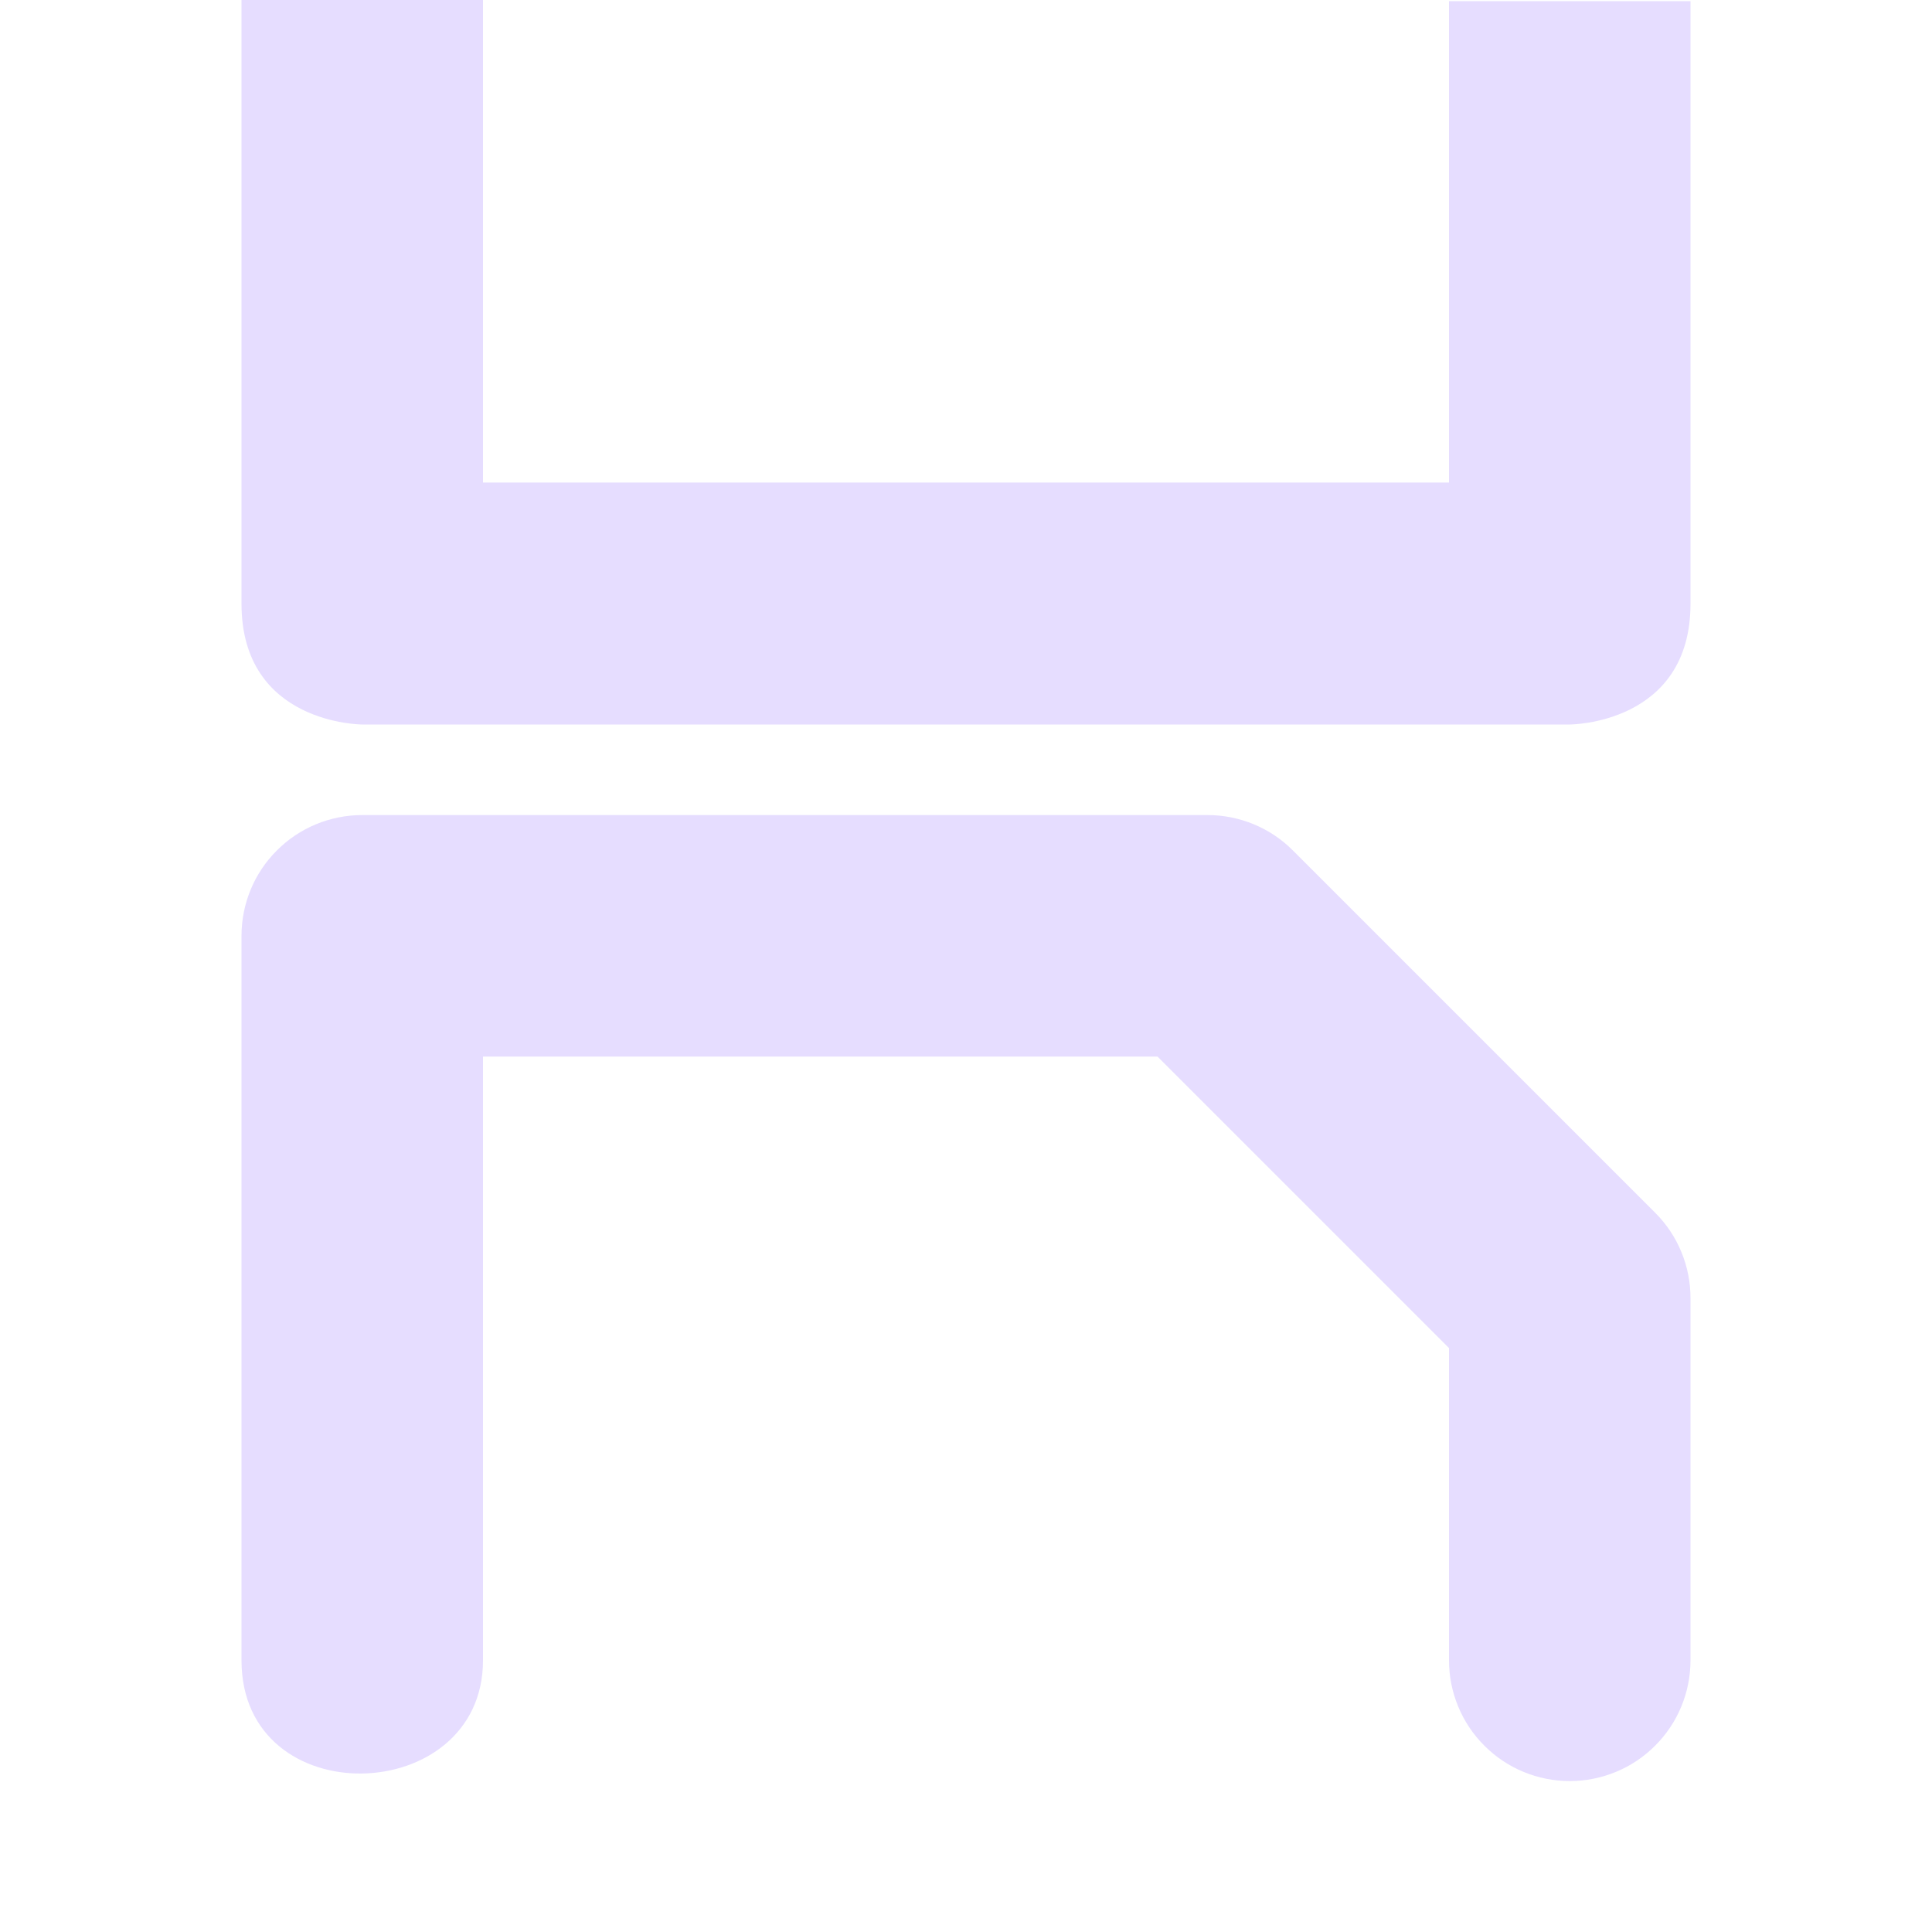 <svg width="16" height="16" viewBox="0 0 16 16" fill="none" xmlns="http://www.w3.org/2000/svg">
<g clip-path="url(#clip0)">
<path d="M3 6.75C2.735 6.75 2.48 6.855 2.293 7.043C2.105 7.23 2 7.485 2 7.75V13.75C2 15.031 4 14.969 4 13.75V8.75H9.586L12 11.164V13.75C12 14.015 12.105 14.27 12.293 14.457C12.48 14.645 12.735 14.75 13 14.75C13.265 14.75 13.52 14.645 13.707 14.457C13.895 14.27 14 14.015 14 13.75V10.75C14 10.485 13.895 10.23 13.707 10.043L10.707 7.043C10.52 6.855 10.265 6.75 10 6.75H3Z" fill="#e6ddff"/>
<path d="M2 -0.01V5C2 6 3 6 3 6H13C13 6 14 6 14 5V0.01H12V3.996H4V-0.01H2Z" fill="#e6ddff"/>
</g>
<defs>
<clipPath id="clip0">
<rect width="16" height="16" fill="white"/>
</clipPath>
</defs>
</svg>

